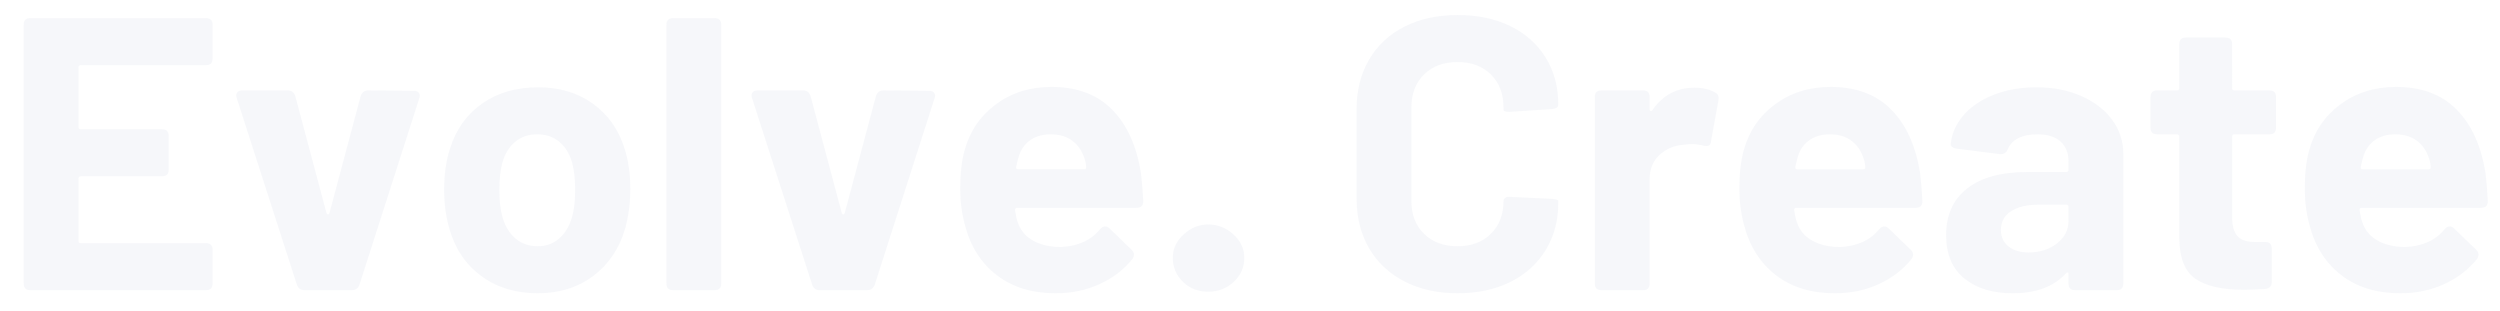 <svg width="965" height="120" viewBox="0 0 965 120" xmlns="http://www.w3.org/2000/svg">
    <path d="M79.5 25.15H31.2c-.6 0-.9.3-.9.9V49c0 .6.3.9.9.9h31.35c1.7 0 2.55.85 2.55 2.55V65.5c0 1.7-.85 2.55-2.55 2.55H31.2c-.6 0-.9.3-.9.9v24c0 .6.3.9.9.9h48.3c1.7 0 2.55.85 2.55 2.55v13.05c0 1.7-.85 2.55-2.55 2.55H11.7c-1.7 0-2.55-.85-2.55-2.55V9.55C9.15 7.85 10 7 11.7 7h67.8c1.7 0 2.55.85 2.55 2.55V22.6c0 1.7-.85 2.55-2.55 2.55zm35.1 84.75L91.35 37.75c-.1-.2-.15-.5-.15-.9 0-.6.2-1.075.6-1.425.4-.35.95-.525 1.65-.525h17.7c1.4 0 2.35.75 2.85 2.25l12 45c.1.4.3.6.6.6s.5-.2.6-.6l12-45c.5-1.5 1.45-2.25 2.85-2.25l17.7.15c.9 0 1.55.275 1.95.825.4.55.45 1.225.15 2.025l-23.1 72c-.5 1.4-1.5 2.1-3 2.1h-18.3c-1.4 0-2.35-.7-2.85-2.1zm71.25-3.3c-6-4.4-10.1-10.4-12.3-18-1.4-4.7-2.1-9.8-2.1-15.3 0-6.1.75-11.4 2.25-15.9 2.3-7.4 6.425-13.2 12.375-17.4 5.95-4.2 13.175-6.3 21.675-6.3 8.2 0 15.225 2.1 21.075 6.3 5.85 4.2 9.925 9.95 12.225 17.25 1.5 4.6 2.25 9.85 2.25 15.75 0 5.2-.65 10.25-1.95 15.15-2.3 7.8-6.425 13.925-12.375 18.375-5.95 4.45-13.075 6.675-21.375 6.675-8.5 0-15.75-2.2-21.75-6.6zm30-14.55c2.3-2 3.95-4.75 4.95-8.25.8-2.7 1.2-6.2 1.2-10.5 0-4.2-.4-7.75-1.2-10.65-1-3.4-2.65-6.05-4.95-7.95-2.3-1.9-5.15-2.85-8.55-2.85-3.3 0-6.1.95-8.4 2.85-2.3 1.9-3.95 4.55-4.95 7.95-.8 2.9-1.2 6.45-1.2 10.65 0 4.1.4 7.6 1.2 10.5 1 3.5 2.675 6.25 5.025 8.25 2.35 2 5.225 3 8.625 3 3.2 0 5.95-1 8.25-3zm41.4 17.4V9.55c0-1.7.85-2.55 2.55-2.55h16.05c1.7 0 2.55.85 2.55 2.55v99.9c0 1.7-.85 2.55-2.55 2.55H259.8c-1.7 0-2.55-.85-2.55-2.55zm56.25.45l-23.25-72.15c-.1-.2-.15-.5-.15-.9 0-.6.2-1.075.6-1.425.4-.35.95-.525 1.65-.525h17.7c1.4 0 2.35.75 2.85 2.25l12 45c.1.4.3.6.6.6s.5-.2.6-.6l12-45c.5-1.5 1.45-2.25 2.85-2.25l17.7.15c.9 0 1.55.275 1.95.825.4.55.45 1.225.15 2.025l-23.1 72c-.5 1.4-1.5 2.1-3 2.1h-18.3c-1.4 0-2.35-.7-2.85-2.1zm111.15-21.45c.6-.7 1.25-1.05 1.95-1.05.6 0 1.15.25 1.65.75l8.55 8.25c.6.6.9 1.2.9 1.8 0 .7-.2 1.3-.6 1.8-3.3 4.1-7.525 7.325-12.675 9.675-5.15 2.35-10.775 3.525-16.875 3.525-9.2 0-16.825-2.35-22.875-7.05-6.05-4.7-10.125-11.15-12.225-19.35-1.2-4.4-1.8-9.05-1.8-13.95 0-5.8.55-10.7 1.65-14.7 2-7.4 6.025-13.35 12.075-17.85 6.05-4.5 13.225-6.75 21.525-6.75 9.8 0 17.575 2.9 23.325 8.7 5.75 5.8 9.475 13.95 11.175 24.45.4 3.3.7 6.95.9 10.95 0 1.7-.85 2.55-2.55 2.55H392.7c-.6 0-.9.3-.9.9.3 2.1.65 3.65 1.05 4.65 1 3.1 2.975 5.475 5.925 7.125 2.95 1.65 6.525 2.475 10.725 2.475 6.6-.3 11.65-2.6 15.15-6.9zm-27.075-34.275c-2.15 1.55-3.625 3.725-4.425 6.525-.5 1.9-.8 3.15-.9 3.75-.1.6.15.9.75.9h25.5c.5 0 .75-.2.75-.6 0-1.1-.2-2.25-.6-3.45-.9-2.9-2.45-5.2-4.65-6.9-2.2-1.7-5-2.55-8.4-2.55-3.2 0-5.875.775-8.025 2.325zm59.025 54.6c-2.6-2.55-3.9-5.625-3.9-9.225 0-3.5 1.4-6.525 4.2-9.075 2.8-2.55 5.95-3.825 9.45-3.825 3.7 0 6.95 1.275 9.75 3.825 2.8 2.55 4.2 5.575 4.2 9.075 0 3.6-1.35 6.675-4.05 9.225-2.7 2.55-6 3.825-9.9 3.825-3.9 0-7.15-1.275-9.75-3.825zm85.5-.15c-5.9-3.05-10.45-7.325-13.65-12.825-3.2-5.5-4.8-11.85-4.8-19.05V42.1c0-7.2 1.6-13.55 4.8-19.05 3.2-5.5 7.75-9.75 13.65-12.75s12.75-4.5 20.55-4.5c7.7 0 14.475 1.425 20.325 4.275 5.85 2.85 10.4 6.9 13.65 12.15S601.5 33.55 601.5 40.45c0 .9-.8 1.45-2.4 1.65l-16.05 1.05h-.6c-1.4 0-2.1-.25-2.1-.75v-.9c0-5.3-1.625-9.55-4.875-12.75-3.25-3.2-7.525-4.8-12.825-4.8-5.4 0-9.725 1.6-12.975 4.8-3.25 3.2-4.875 7.45-4.875 12.75v36.15c0 5.2 1.625 9.4 4.875 12.6 3.25 3.2 7.575 4.8 12.975 4.8 5.3 0 9.575-1.6 12.825-4.8 3.25-3.2 4.875-7.4 4.875-12.6 0-.5.225-.925.675-1.275.45-.35 1.075-.475 1.875-.375l16.05.75c1.7.2 2.55.45 2.55.75v.75c0 6.9-1.625 13-4.875 18.3-3.25 5.3-7.8 9.4-13.65 12.3-5.85 2.9-12.625 4.35-20.325 4.35-7.8 0-14.65-1.525-20.55-4.575zM661.95 35.65c1.2.6 1.65 1.65 1.35 3.15l-2.85 15.75c-.1.9-.375 1.45-.825 1.65-.45.2-1.175.2-2.175 0-1.6-.4-3.05-.6-4.35-.6-.7 0-1.85.1-3.45.3-3.6.3-6.65 1.625-9.15 3.975s-3.75 5.475-3.75 9.375v40.2c0 1.7-.85 2.55-2.55 2.55h-16.05c-1.7 0-2.55-.85-2.55-2.55v-72c0-1.7.85-2.55 2.55-2.55h16.05c1.7 0 2.55.85 2.55 2.55v4.65c0 .4.1.65.3.75.2.1.45 0 .75-.3 4-5.8 9.4-8.7 16.2-8.7 3.2 0 5.85.6 7.95 1.8zm63.45 52.8c.6-.7 1.25-1.05 1.95-1.05.6 0 1.15.25 1.65.75l8.55 8.25c.6.6.9 1.2.9 1.8 0 .7-.2 1.3-.6 1.8-3.3 4.1-7.525 7.325-12.675 9.675-5.15 2.35-10.775 3.525-16.875 3.525-9.2 0-16.825-2.35-22.875-7.05-6.05-4.7-10.125-11.15-12.225-19.35-1.2-4.4-1.8-9.05-1.8-13.95 0-5.8.55-10.7 1.65-14.7 2-7.4 6.025-13.35 12.075-17.85 6.05-4.5 13.225-6.75 21.525-6.75 9.8 0 17.575 2.9 23.325 8.7 5.75 5.8 9.475 13.95 11.175 24.45.4 3.3.7 6.95.9 10.95 0 1.7-.85 2.55-2.55 2.55h-46.05c-.6 0-.9.3-.9.9.3 2.1.65 3.65 1.05 4.65 1 3.1 2.975 5.475 5.925 7.125 2.95 1.65 6.525 2.475 10.725 2.475 6.6-.3 11.65-2.6 15.15-6.9zm-27.075-34.275c-2.15 1.55-3.625 3.725-4.425 6.525-.5 1.9-.8 3.15-.9 3.75-.1.6.15.9.75.9h25.5c.5 0 .75-.2.75-.6 0-1.1-.2-2.25-.6-3.45-.9-2.9-2.45-5.2-4.65-6.9-2.2-1.7-5-2.55-8.4-2.55-3.2 0-5.875.775-8.025 2.325zm105.075-17.1c5.1 2.25 9.075 5.325 11.925 9.225 2.85 3.9 4.275 8.25 4.275 13.05v50.1c0 1.7-.85 2.55-2.55 2.55H801c-1.7 0-2.55-.85-2.55-2.55v-3.6c0-.4-.1-.625-.3-.675-.2-.05-.45.075-.75.375-4.6 5.1-11.45 7.65-20.55 7.65-7.7 0-13.9-1.9-18.6-5.7-4.7-3.8-7.05-9.4-7.05-16.8 0-7.7 2.7-13.675 8.1-17.925 5.4-4.25 13.1-6.375 23.1-6.375h15.15c.6 0 .9-.3.9-.9v-3.15c0-3.3-1.025-5.875-3.075-7.725-2.05-1.85-5.025-2.775-8.925-2.775-3 0-5.475.5-7.425 1.5-1.95 1-3.275 2.4-3.975 4.2-.6 1.4-1.6 2.05-3 1.95l-16.65-2.1c-.8-.1-1.425-.325-1.875-.675-.45-.35-.625-.825-.525-1.425.5-4.1 2.225-7.8 5.175-11.1 2.95-3.3 6.85-5.875 11.7-7.725C774.725 34.625 780.1 33.7 786 33.7c6.5 0 12.3 1.125 17.4 3.375zM793.95 94c3-2.3 4.5-5.25 4.5-8.85V79.9c0-.6-.3-.9-.9-.9H786.9c-4.5 0-8.05.85-10.65 2.55-2.6 1.7-3.9 4.1-3.9 7.2 0 2.7.975 4.825 2.925 6.375 1.95 1.55 4.525 2.325 7.725 2.325 4.3 0 7.95-1.15 10.95-3.45zM876 51.85h-13.5c-.6 0-.9.3-.9.9V83.8c0 3.3.675 5.725 2.025 7.275 1.35 1.55 3.525 2.325 6.525 2.325h4.2c1.7 0 2.55.85 2.55 2.55v12.9c0 1.6-.85 2.5-2.55 2.7-3.8.2-6.55.3-8.25.3-8.3 0-14.5-1.4-18.6-4.2-4.1-2.8-6.2-8-6.3-15.6v-39.3c0-.6-.3-.9-.9-.9h-7.65c-1.7 0-2.55-.85-2.55-2.55V37.45c0-1.7.85-2.55 2.55-2.55h7.65c.6 0 .9-.3.9-.9V17.05c0-1.7.85-2.55 2.55-2.55h15.3c1.7 0 2.55.85 2.55 2.55V34c0 .6.3.9.9.9H876c1.7 0 2.55.85 2.55 2.55V49.3c0 1.7-.85 2.55-2.55 2.55zm67.65 36.6c.6-.7 1.25-1.05 1.95-1.05.6 0 1.15.25 1.65.75l8.55 8.25c.6.6.9 1.2.9 1.8 0 .7-.2 1.3-.6 1.8-3.3 4.1-7.525 7.325-12.675 9.675-5.15 2.35-10.775 3.525-16.875 3.525-9.2 0-16.825-2.35-22.875-7.05-6.05-4.7-10.125-11.15-12.225-19.35-1.2-4.4-1.8-9.05-1.8-13.95 0-5.8.55-10.7 1.65-14.7 2-7.4 6.025-13.35 12.075-17.85 6.05-4.5 13.225-6.75 21.525-6.75 9.8 0 17.575 2.9 23.325 8.7 5.75 5.8 9.475 13.95 11.175 24.45.4 3.3.7 6.95.9 10.95 0 1.7-.85 2.55-2.55 2.55H911.7c-.6 0-.9.3-.9.9.3 2.1.65 3.65 1.05 4.65 1 3.1 2.975 5.475 5.925 7.125 2.95 1.65 6.525 2.475 10.725 2.475 6.6-.3 11.65-2.6 15.15-6.9zm-27.075-34.275c-2.15 1.55-3.625 3.725-4.425 6.525-.5 1.9-.8 3.15-.9 3.75-.1.6.15.9.75.9h25.5c.5 0 .75-.2.75-.6 0-1.1-.2-2.25-.6-3.45-.9-2.9-2.45-5.2-4.65-6.9-2.2-1.7-5-2.55-8.4-2.55-3.2 0-5.875.775-8.025 2.325z" fill="#445190" fill-rule="evenodd" opacity=".05"/>
</svg>
